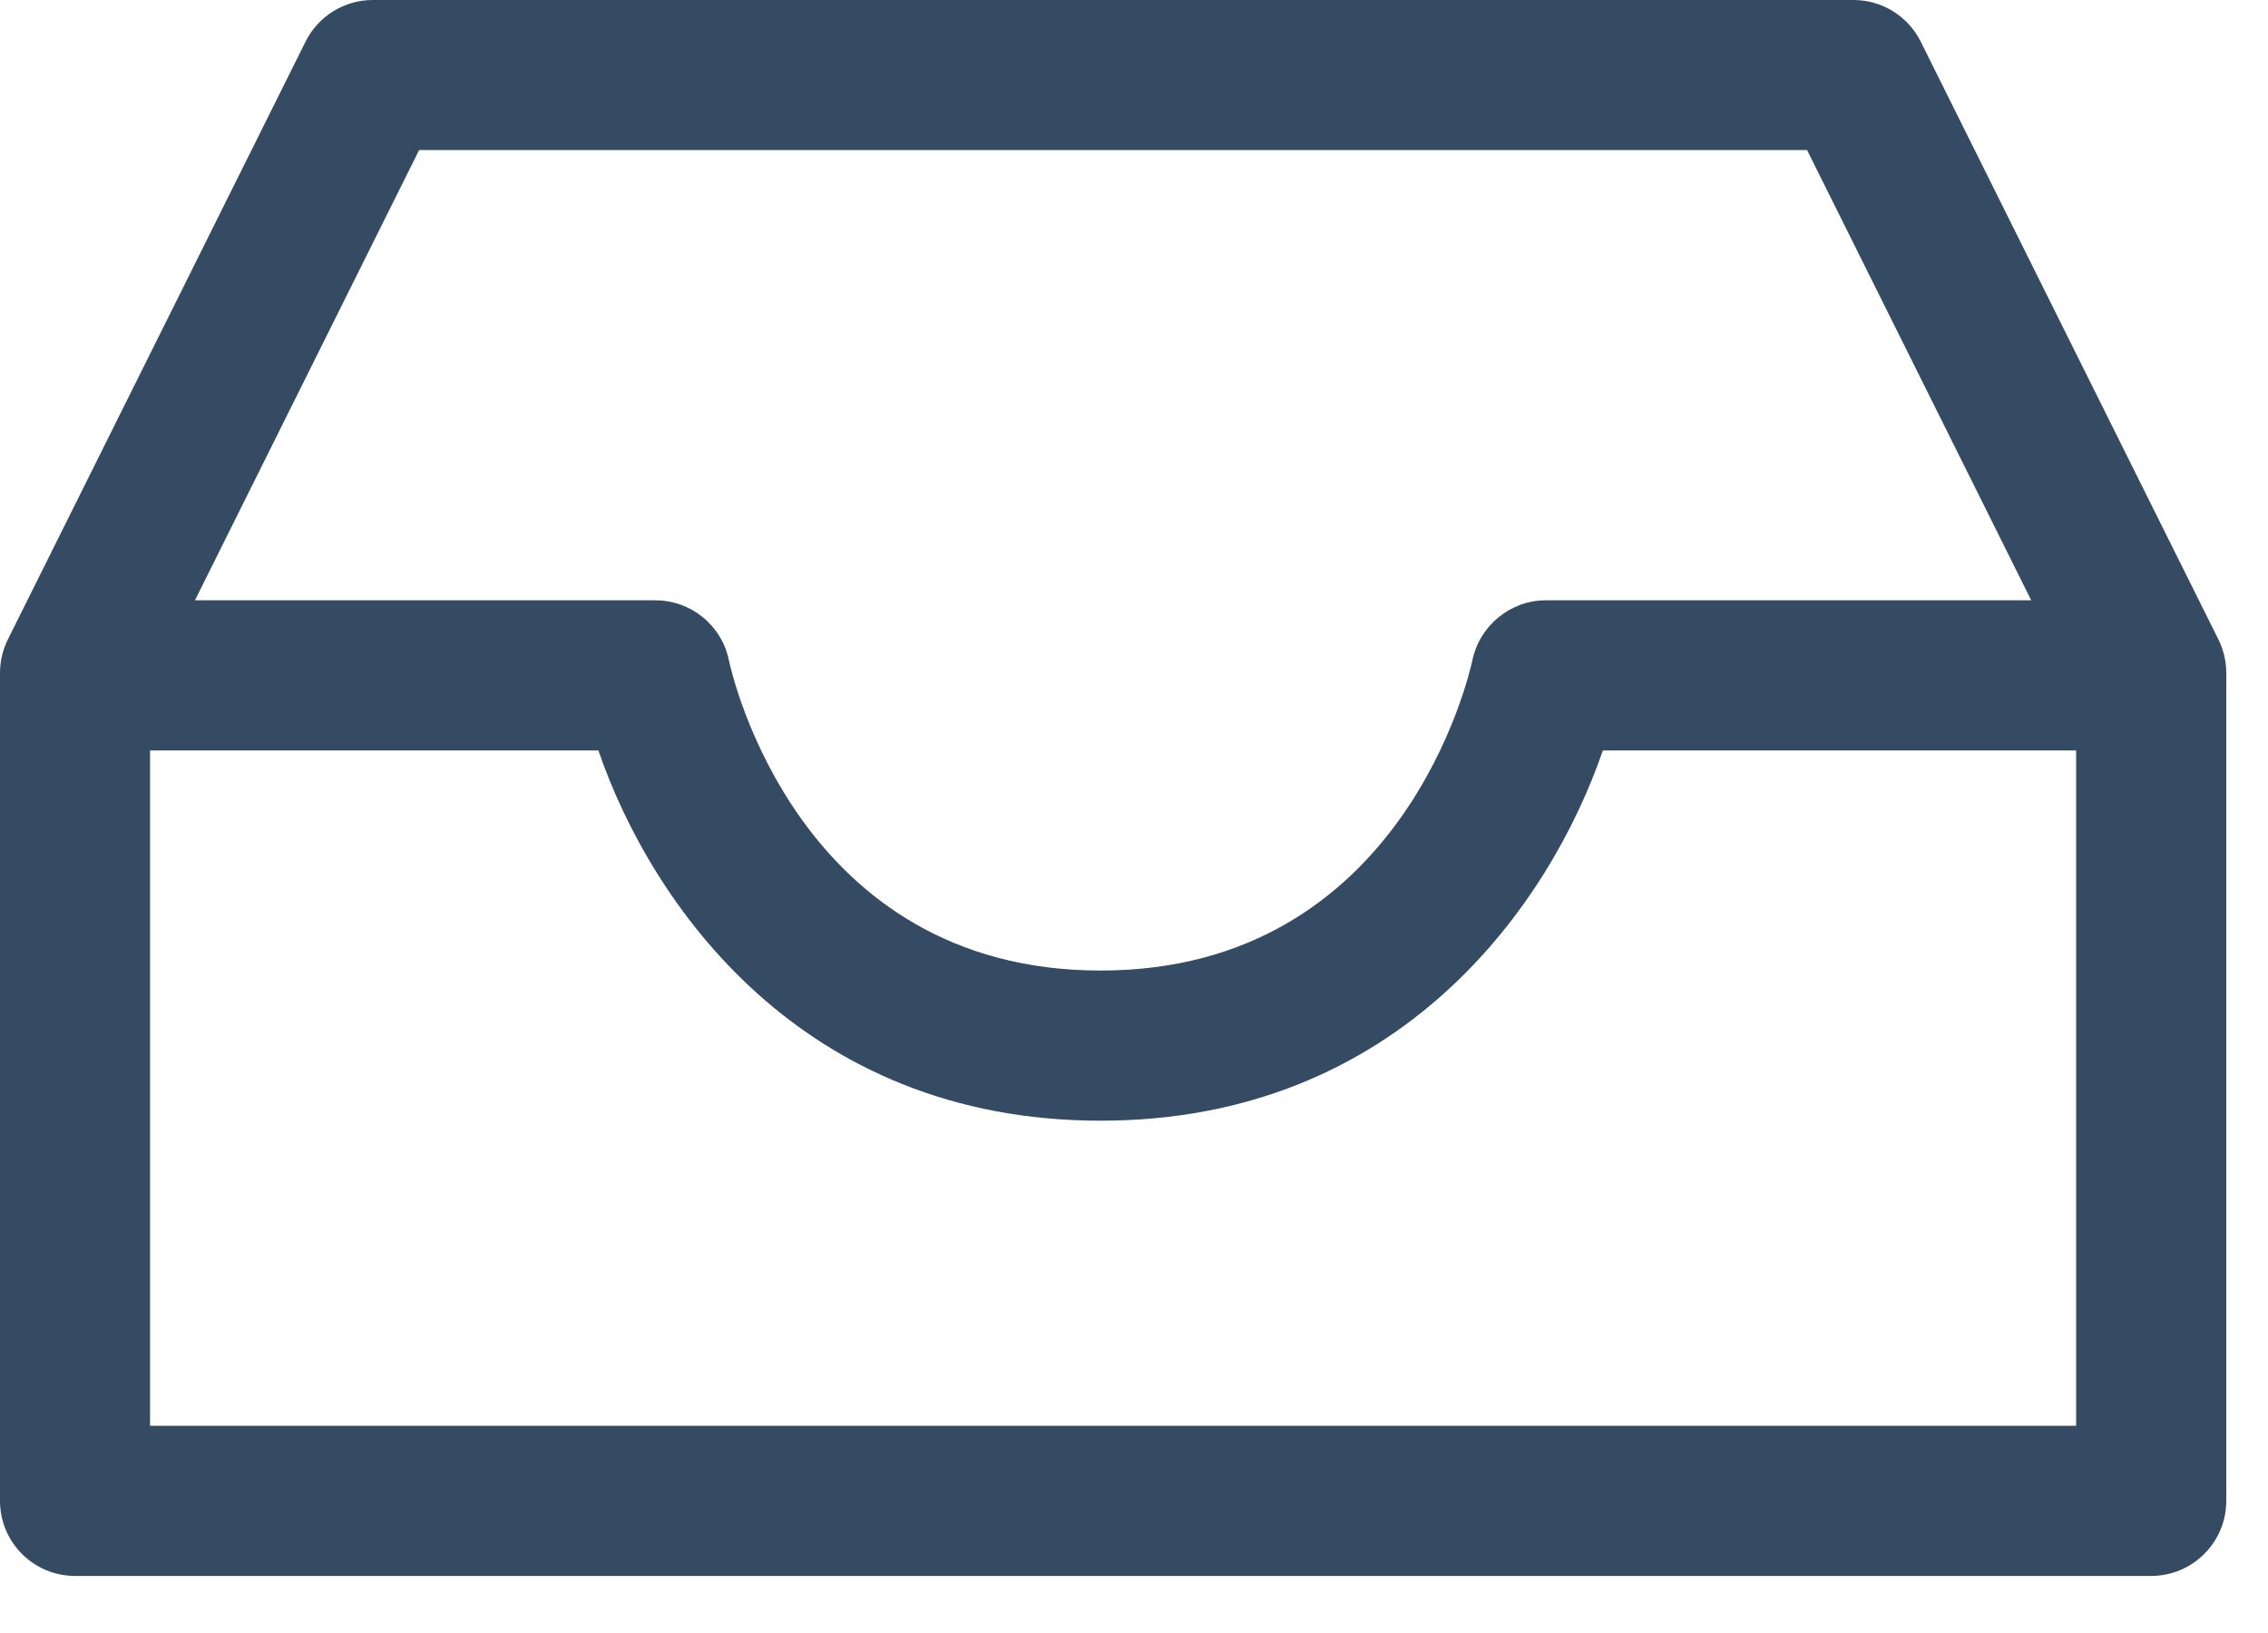 <svg width="25" height="18" viewBox="0 0 25 18" fill="none" xmlns="http://www.w3.org/2000/svg">
<path d="M24.453 7.048L21.172 0.459C21.032 0.178 20.745 0 20.431 0H4.108C3.795 0 3.508 0.178 3.368 0.459L0.087 7.048C0.03 7.163 0 7.289 0 7.417V16.544C0 17 0.37 17.371 0.827 17.371H23.712C24.169 17.371 24.54 17 24.54 16.544V7.417C24.54 7.289 24.51 7.163 24.453 7.048ZM4.62 1.654H19.919L22.39 6.617H17.04C16.649 6.617 16.311 6.895 16.23 7.277C16.2 7.417 15.469 10.698 12.132 10.698C8.795 10.698 8.064 7.417 8.035 7.28C7.957 6.895 7.618 6.617 7.224 6.617H2.149L4.62 1.654ZM22.885 15.716H1.654V8.272H6.596C7.177 9.966 8.832 12.353 12.132 12.353C15.432 12.353 17.087 9.966 17.668 8.272H22.885V15.716Z" fill="#344B63"/>
</svg>
